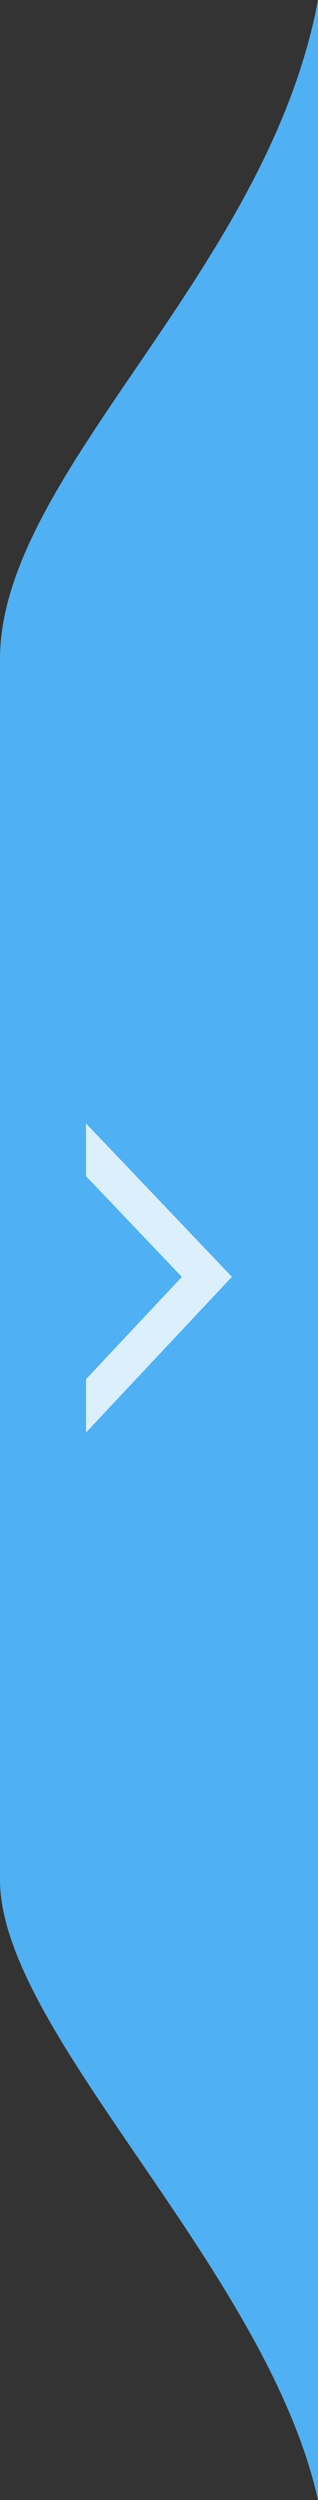 <?xml version="1.0" encoding="utf-8"?>
<!-- Generator: Adobe Illustrator 16.0.0, SVG Export Plug-In . SVG Version: 6.00 Build 0)  -->
<!DOCTYPE svg PUBLIC "-//W3C//DTD SVG 1.1//EN" "http://www.w3.org/Graphics/SVG/1.1/DTD/svg11.dtd">
<svg version="1.1" id="图层_1" xmlns="http://www.w3.org/2000/svg" xmlns:xlink="http://www.w3.org/1999/xlink" x="0px" y="0px"
	 width="9.75px" height="76.56px" viewBox="0 0 9.75 76.56" enable-background="new 0 0 9.75 76.56" xml:space="preserve">
<rect x="0" y="0" width="9.75" height="76.56" fill="#333333" stroke="none"/>
<path fill="#4fb0f3" d="M9.75-0.001c0,1.063,0,76.562,0,76.562C8.167,69.457,0,62.248,0,57.561c0-4.686,0-31.687,0-37.375
	C0,14.5,8.188,8.374,9.75-0.001z"/>
<polygon opacity="0.8" fill="#fff" enable-background="new    " points="2.637,36.02 5.576,39.105 2.637,42.238 2.637,43.871 
	7.11,39.102 2.637,34.404 "/>
</svg>

